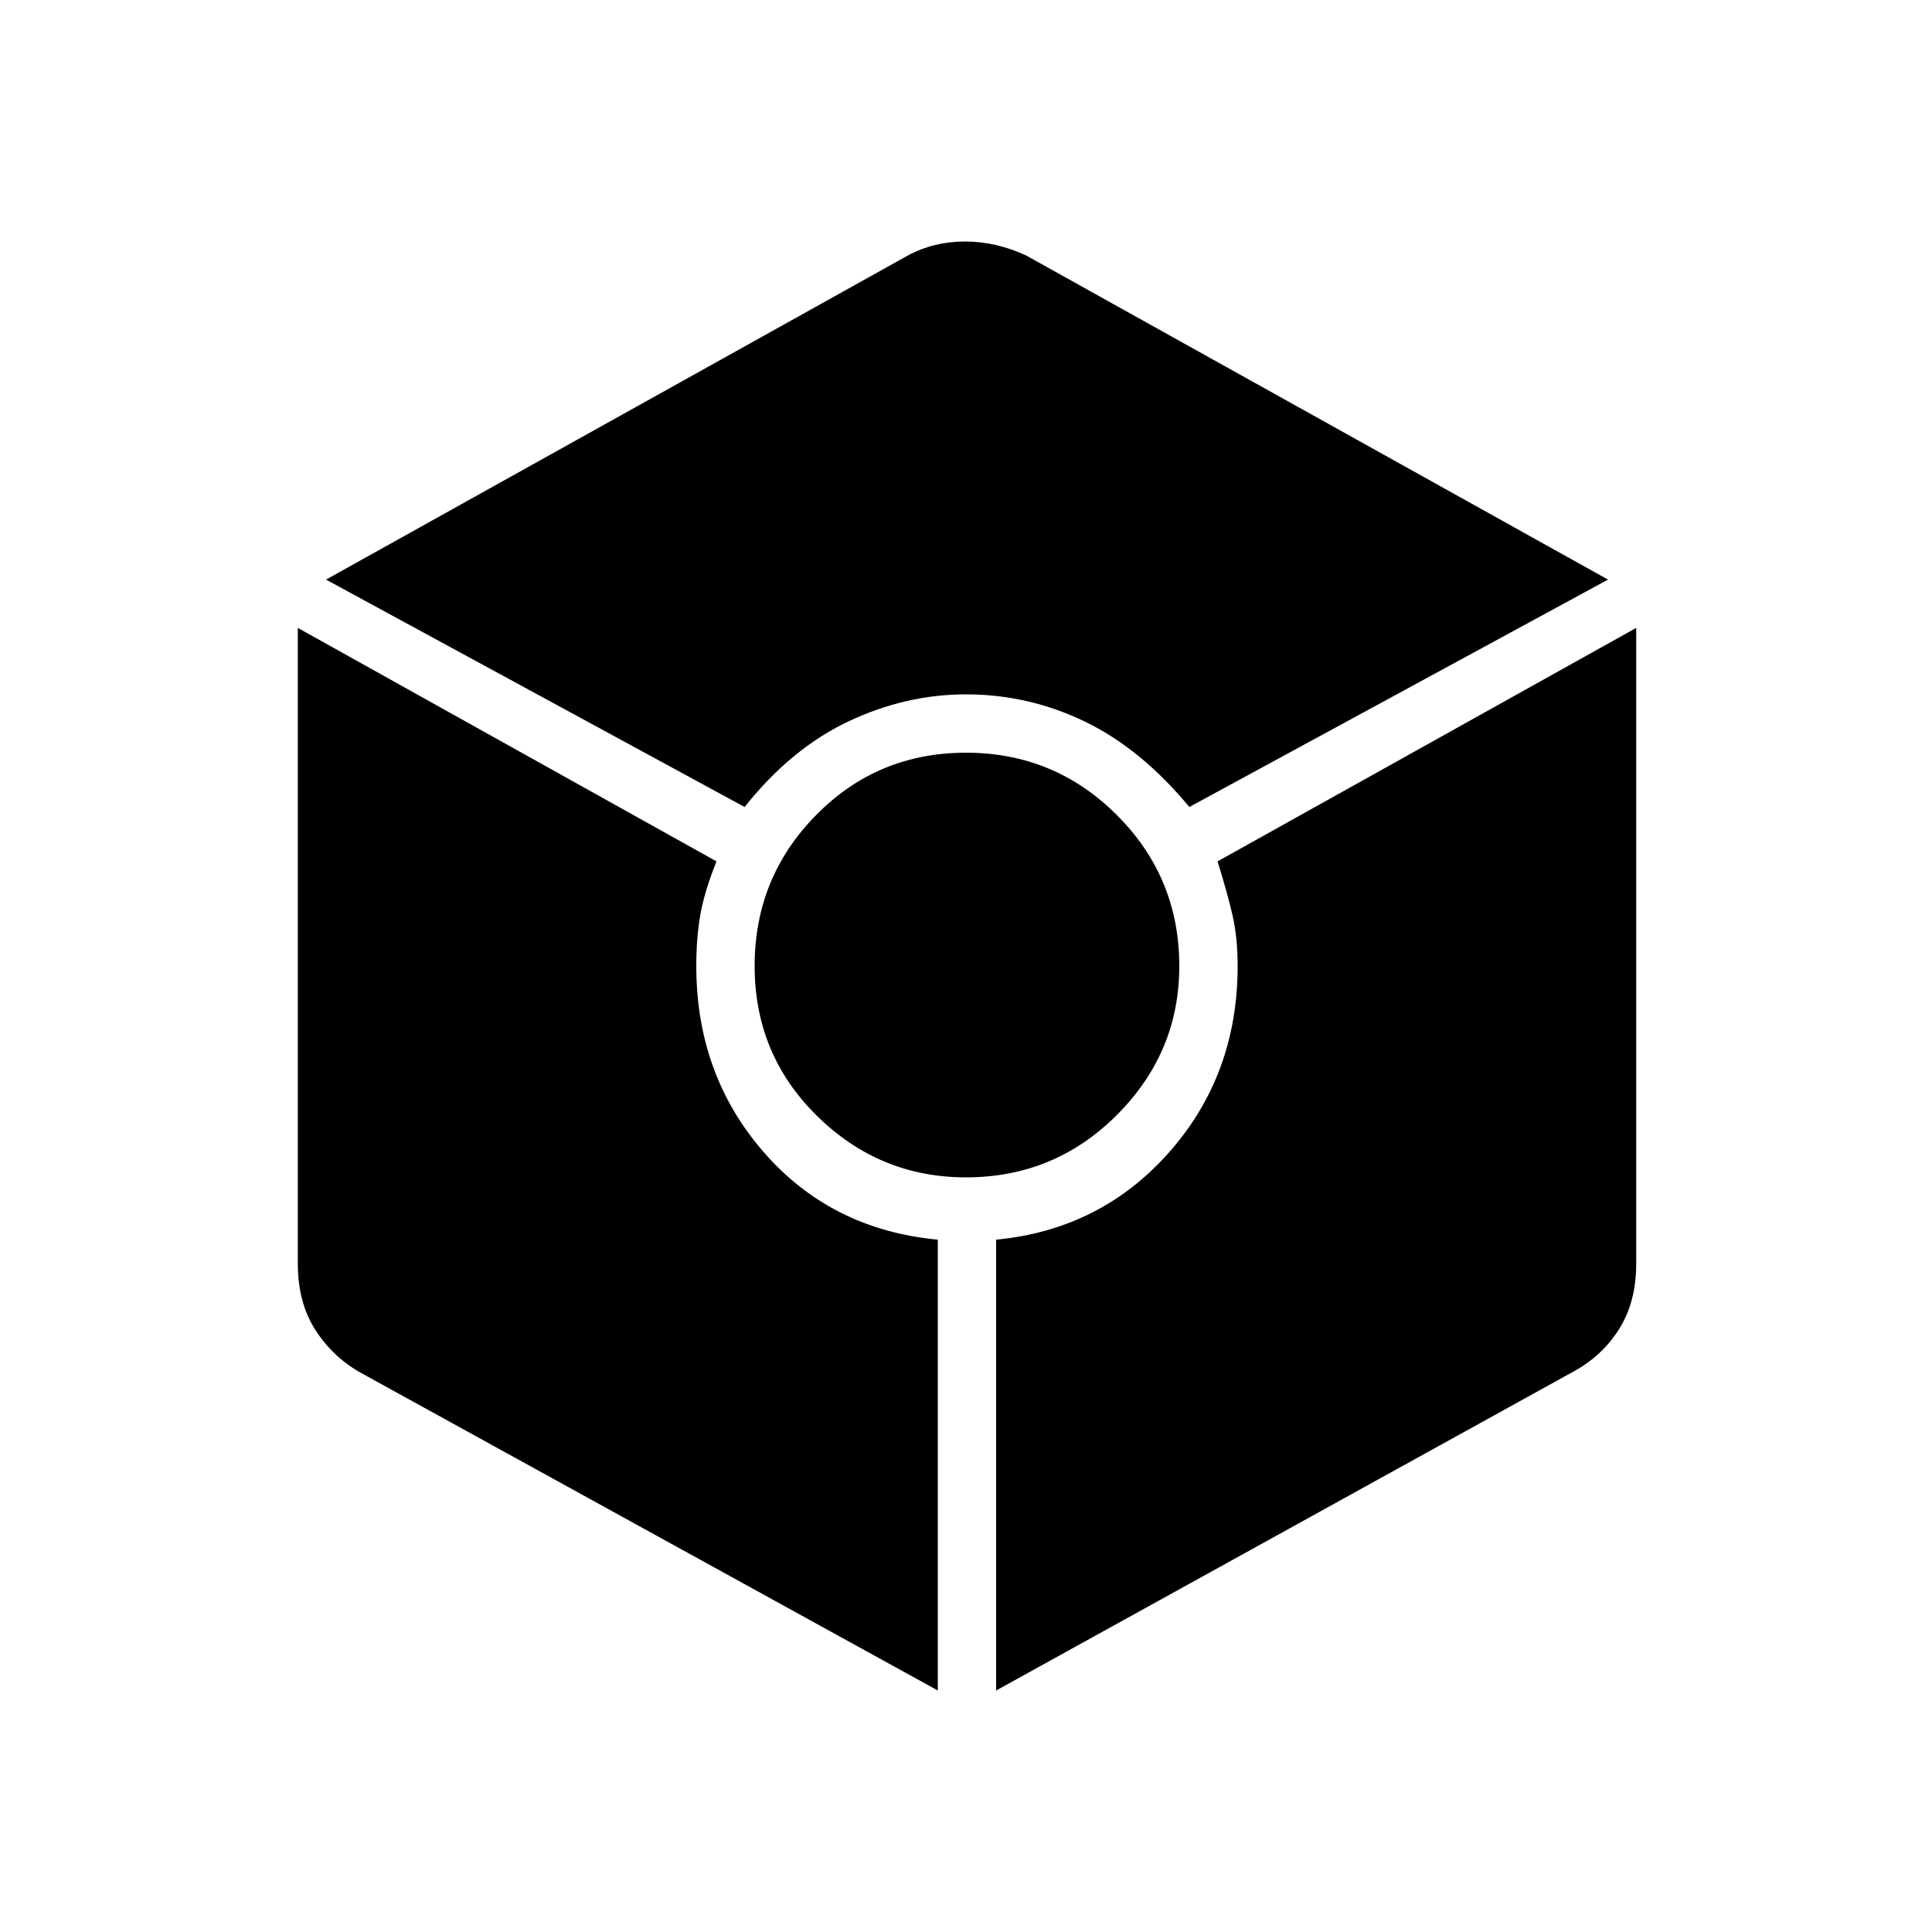 <svg xmlns="http://www.w3.org/2000/svg" height="20" width="20"><path d="M7.708 8.354 3.375 6l6.021-3.354q.271-.146.594-.146.322 0 .635.146L16.646 6l-4.334 2.354q-.5-.604-1.083-.885T10 7.188q-.625 0-1.219.281-.593.281-1.073.885Zm2 9.146-5.979-3.292q-.291-.166-.469-.448-.177-.281-.177-.677V6.5l4.334 2.417q-.125.312-.167.552-.042.239-.042.531 0 1.125.698 1.927t1.802.906ZM10 12.188q-.896 0-1.542-.636-.646-.635-.646-1.552t.636-1.562q.635-.646 1.552-.646t1.562.646q.646.645.646 1.562 0 .896-.646 1.542-.645.646-1.562.646Zm.312 5.312v-4.667q1.084-.104 1.792-.906T12.812 10q0-.292-.052-.521-.052-.229-.156-.562L16.938 6.5v6.583q0 .396-.178.677-.177.282-.489.448Z"/></svg>